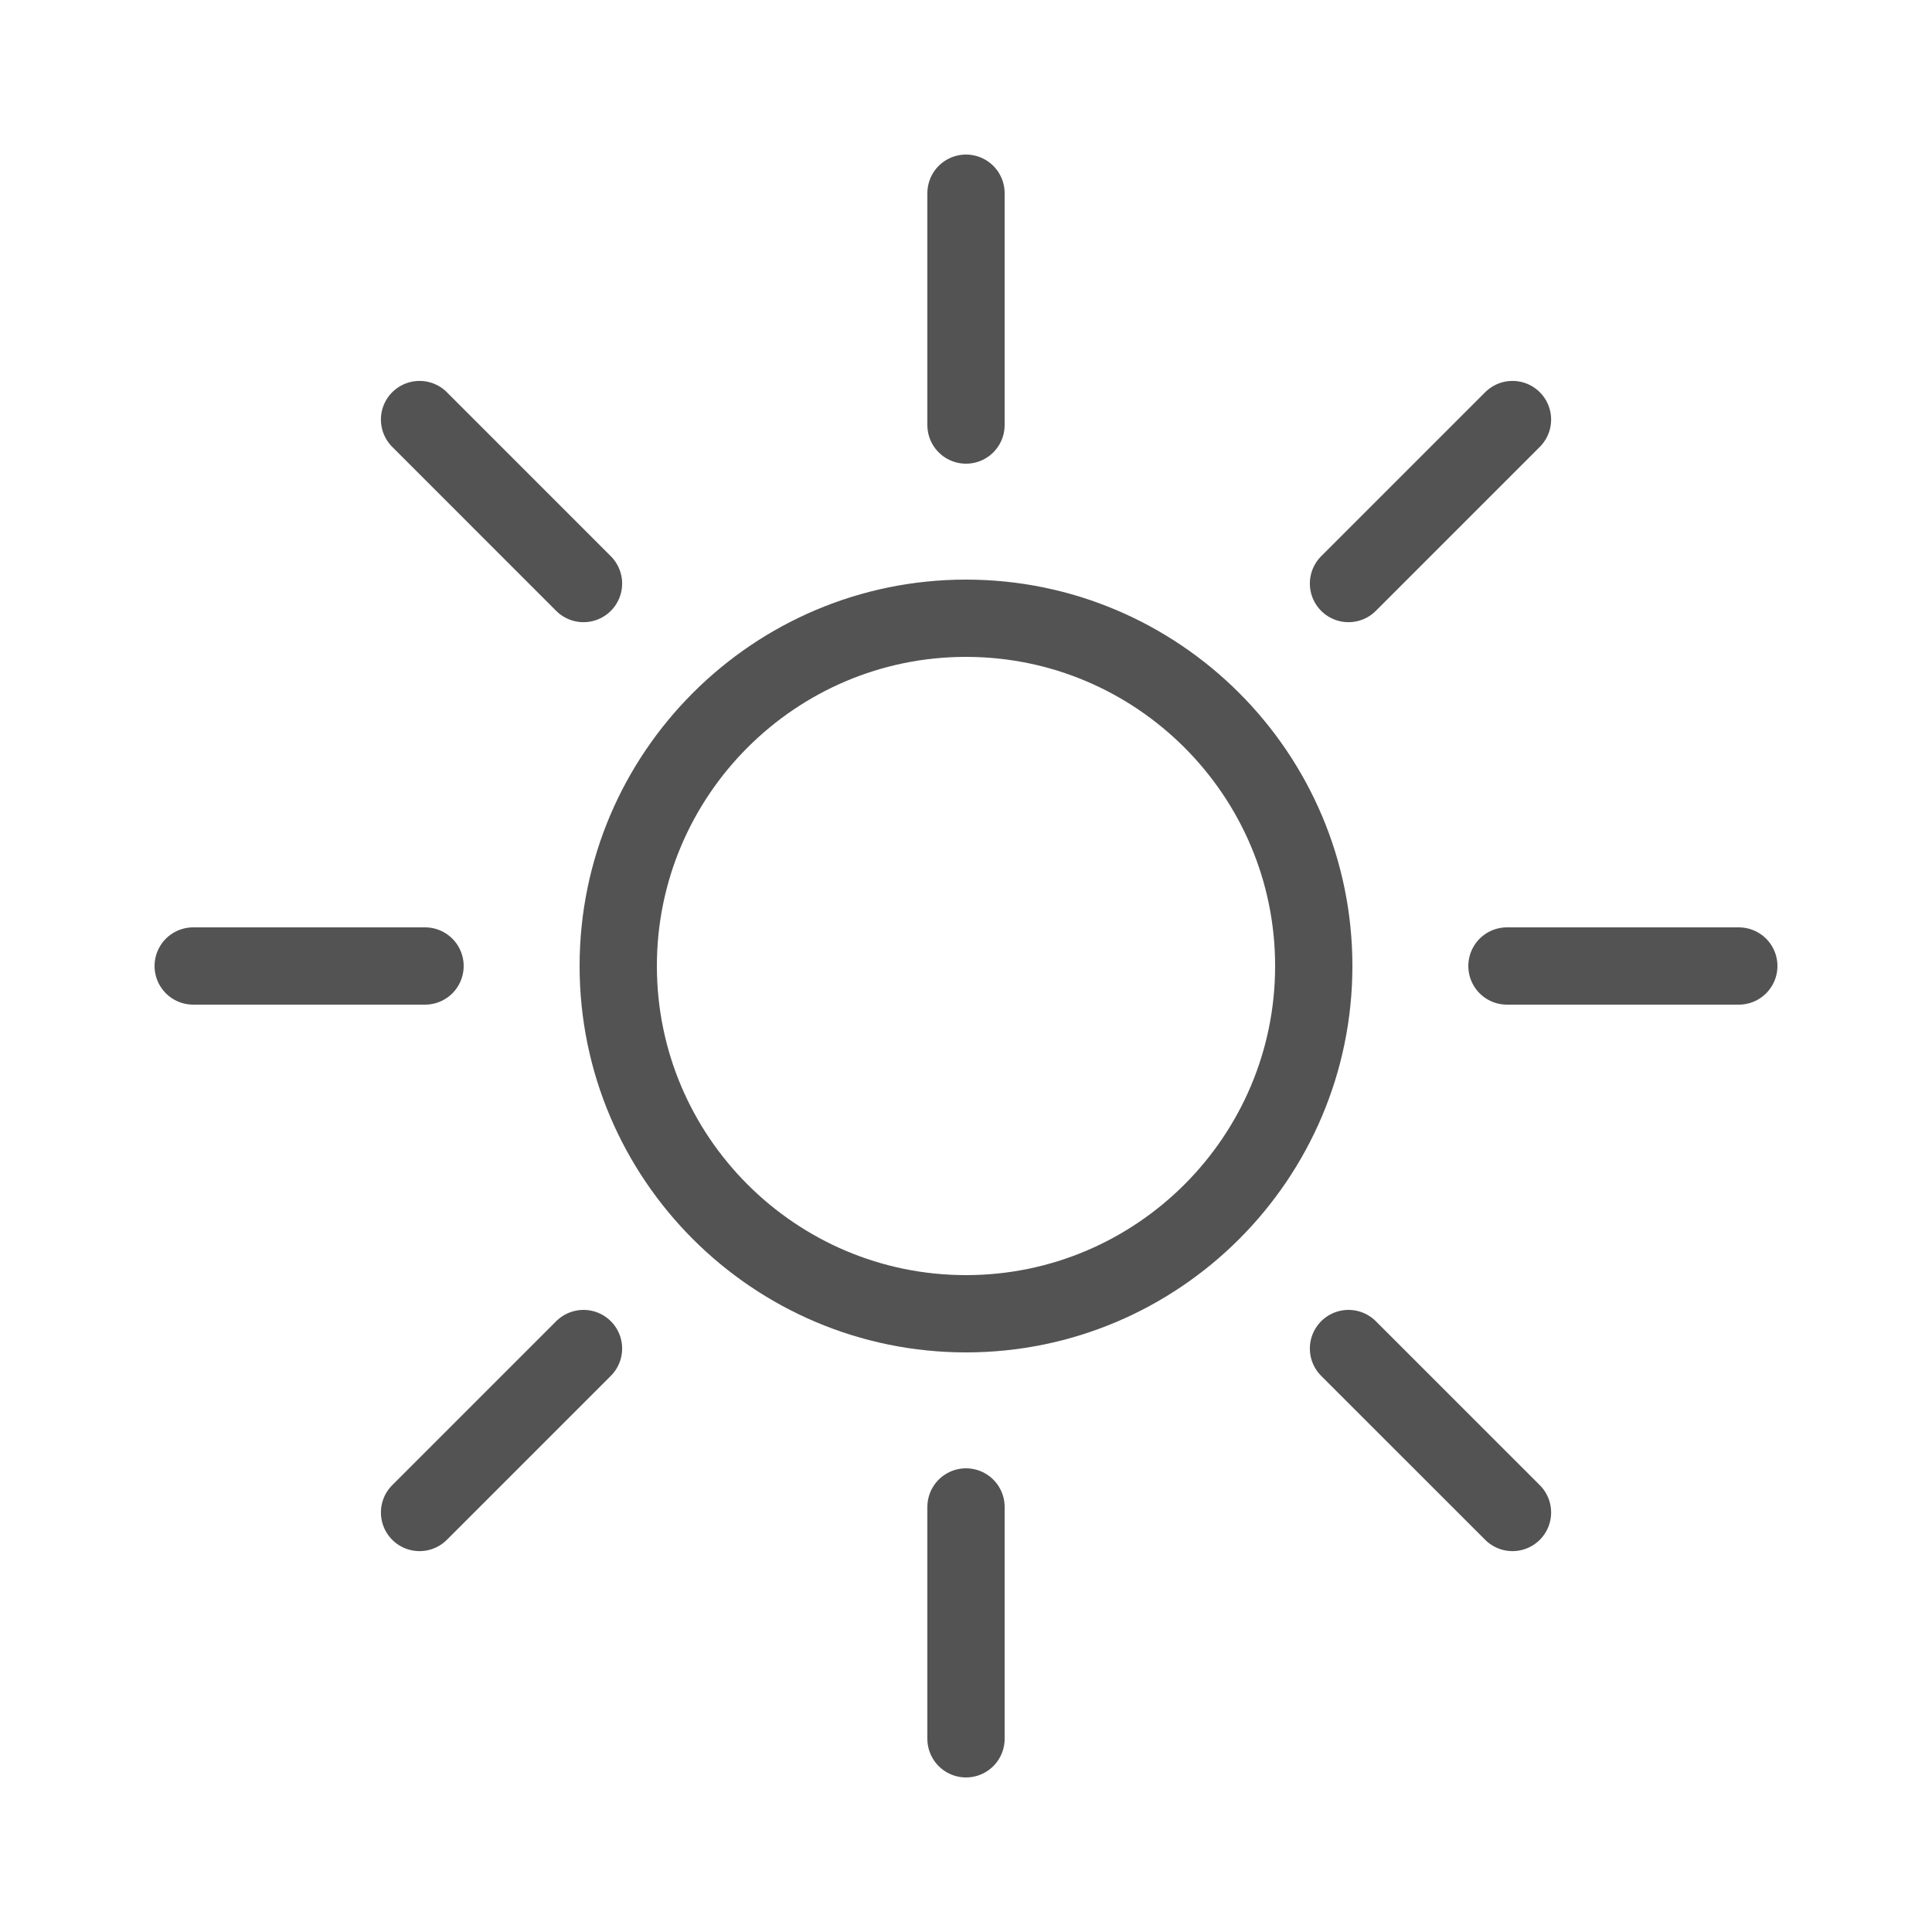 <?xml version="1.0" encoding="utf-8"?>
<!-- Generator: Adobe Illustrator 16.0.0, SVG Export Plug-In . SVG Version: 6.00 Build 0)  -->
<!DOCTYPE svg PUBLIC "-//W3C//DTD SVG 1.1//EN" "http://www.w3.org/Graphics/SVG/1.1/DTD/svg11.dtd">
<svg xmlns="http://www.w3.org/2000/svg" xmlns:xlink="http://www.w3.org/1999/xlink" version="1.1" id="Layer_1" x="0px" y="0px" width="50px" height="50px" viewBox="0 0 50 50" enable-background="new 0 0 50 50" xml:space="preserve" fill="#535353">

<g fill="#535353">
	<path fill="none" stroke="#535353" stroke-width="2" stroke-linecap="round" stroke-miterlimit="10" d="M25,16c4.963,0,9,4.038,9,9   c0,4.963-4.037,9-9,9c-4.962,0-9-4.037-9-9C16,20.038,20.038,16,25,16"/>
</g>
<line fill="none" stroke="#535353" stroke-width="2" stroke-linecap="round" stroke-miterlimit="10" x1="25" y1="45" x2="25" y2="39"/>
<line fill="none" stroke="#535353" stroke-width="2" stroke-linecap="round" stroke-miterlimit="10" x1="25" y1="11" x2="25" y2="5"/>
<line fill="none" stroke="#535353" stroke-width="2" stroke-linecap="round" stroke-miterlimit="10" x1="5" y1="25" x2="11" y2="25"/>
<line fill="none" stroke="#535353" stroke-width="2" stroke-linecap="round" stroke-miterlimit="10" x1="39" y1="25" x2="45" y2="25"/>
<line fill="none" stroke="#535353" stroke-width="2" stroke-linecap="round" stroke-miterlimit="10" x1="10.858" y1="39.143" x2="15.101" y2="34.9"/>
<line fill="none" stroke="#535353" stroke-width="2" stroke-linecap="round" stroke-miterlimit="10" x1="34.899" y1="15.102" x2="39.143" y2="10.858"/>
<line fill="none" stroke="#535353" stroke-width="2" stroke-linecap="round" stroke-miterlimit="10" x1="10.858" y1="10.858" x2="15.101" y2="15.102"/>
<line fill="none" stroke="#535353" stroke-width="2" stroke-linecap="round" stroke-miterlimit="10" x1="34.899" y1="34.9" x2="39.143" y2="39.143"/>
</svg>
